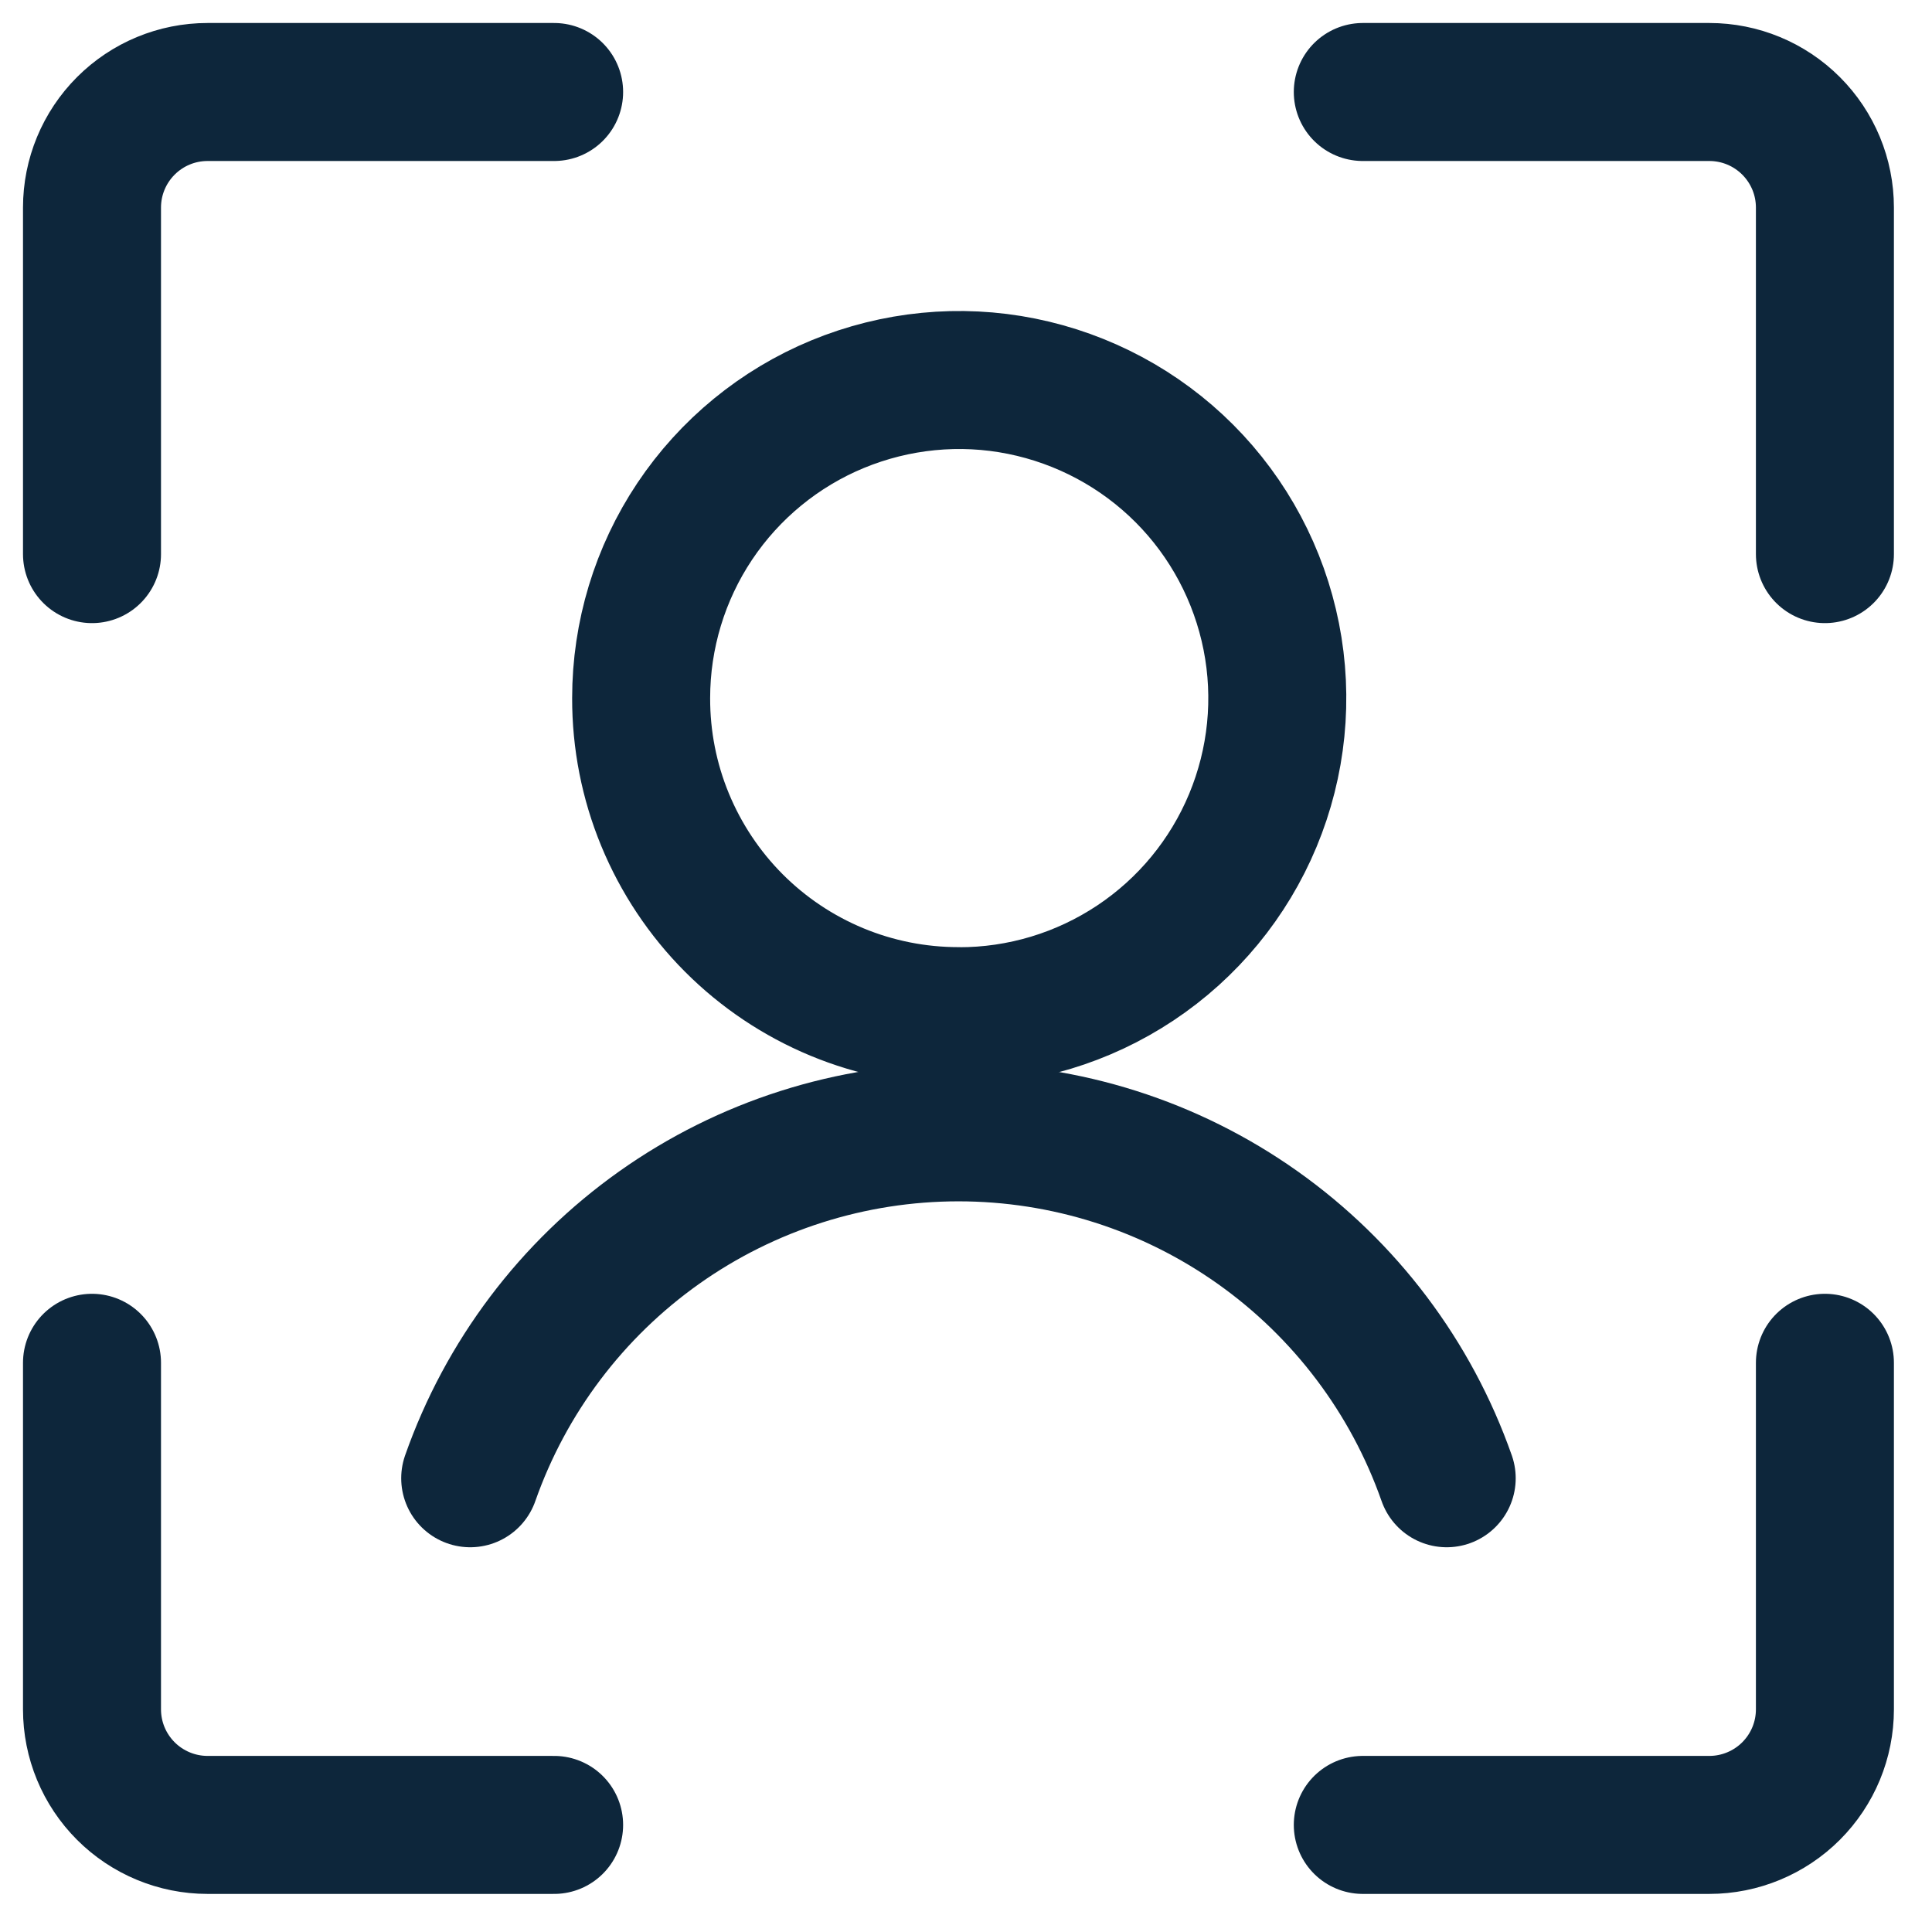 <svg fill="none" height="21" viewBox="0 0 21 21" width="21" xmlns="http://www.w3.org/2000/svg"><g stroke="#0d263b" stroke-linecap="round" stroke-linejoin="round" stroke-width="1.5"><path d="m1 6.023v-3.767c0-.333.132-.652.368-.888s.555-.368.888-.368h3.767"/><path d="m19.836 6.023v-3.767c0-.333-.132-.652-.368-.888s-.555-.368-.888-.368h-3.767"/><path d="m1 14.813v3.767c0 .333.132.652.368.888.235.235.555.368.888.368h3.767"/><path d="m19.836 14.813v3.767c0 .333-.132.652-.368.888-.235.235-.555.368-.888.368h-3.767"/><path d="m10.418 11.046c.684.002 1.353-.2 1.923-.579.57-.379 1.014-.918 1.277-1.55.263-.632.333-1.327.2-1.998-.133-.671-.461-1.288-.944-1.772-.483-.484-1.099-.814-1.77-.949s-1.366-.066-1.999.195c-.632.261-1.173.705-1.553 1.273s-.583 1.238-.583 1.922c-.001.454.087.903.26 1.322.173.419.427.801.747 1.122.32.321.701.576 1.12.75.419.174.868.263 1.322.263z"/><path d="m15.725 16.068c-.386-1.099-1.104-2.051-2.055-2.725-.951-.674-2.087-1.035-3.252-1.035s-2.302.362-3.252 1.035c-.951.674-1.669 1.626-2.055 2.725"/></g></svg>